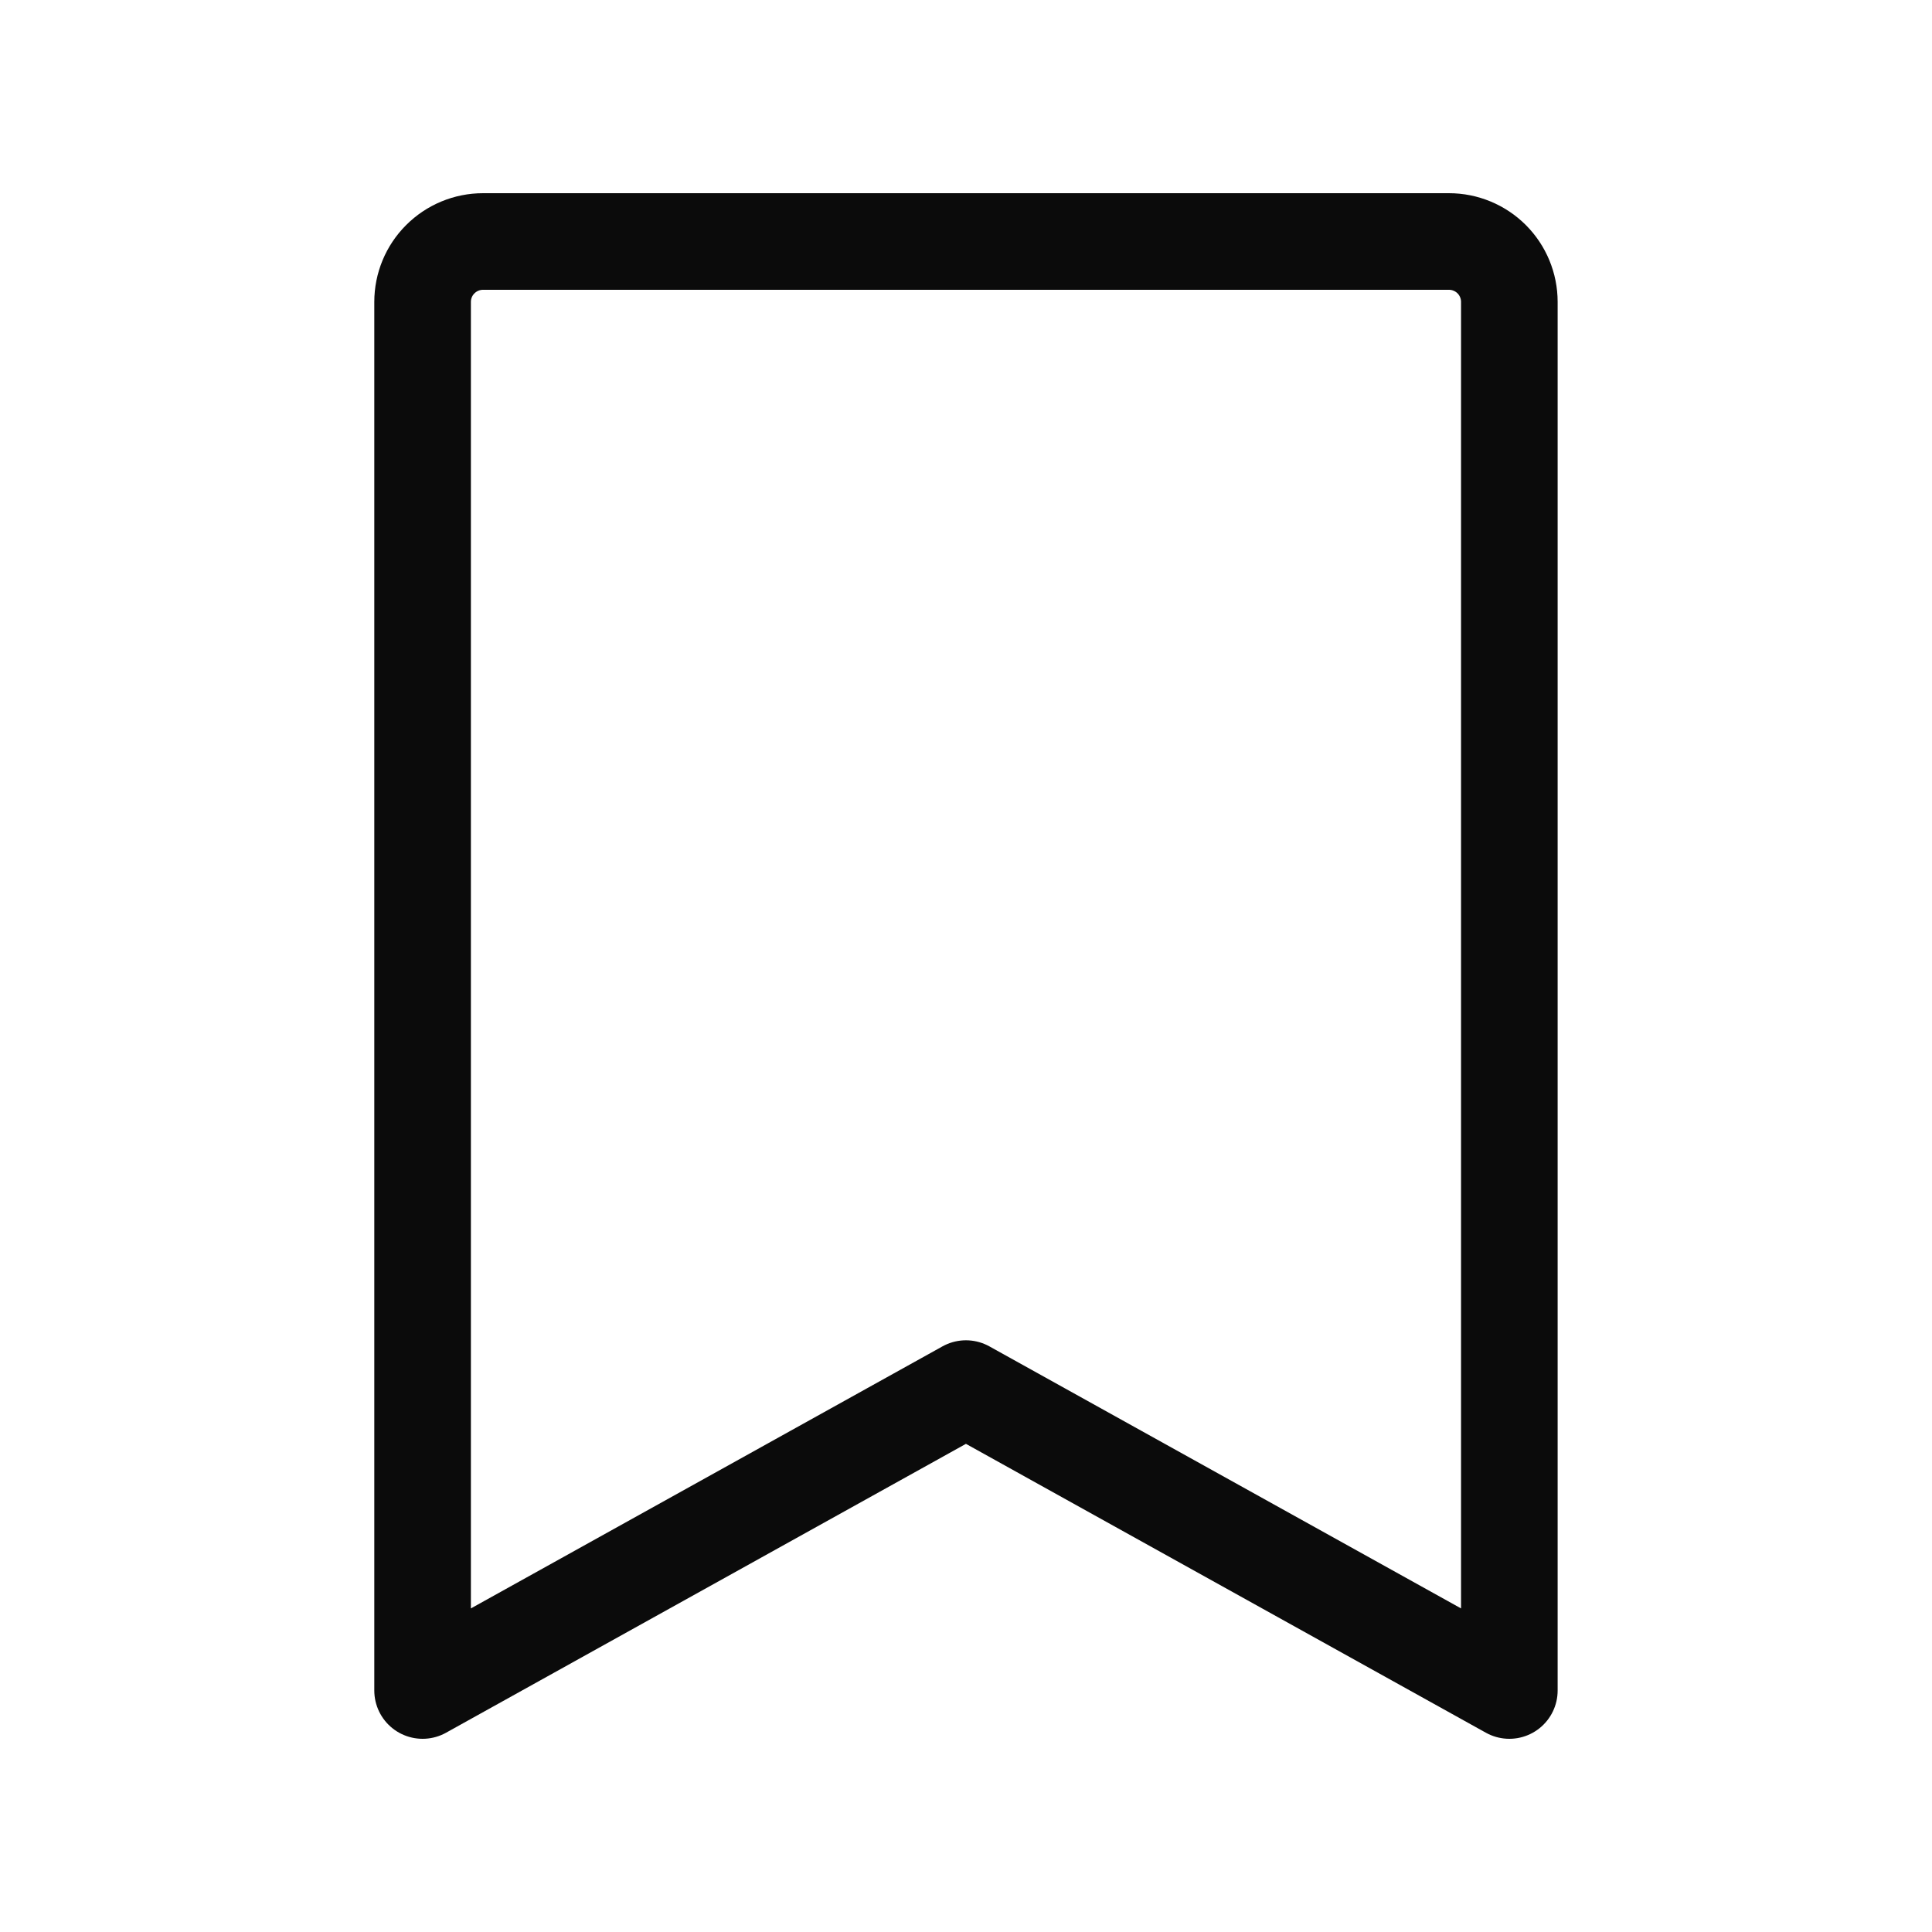<svg width="30" height="30" viewBox="0 0 30 30" fill="none" xmlns="http://www.w3.org/2000/svg">
<path d="M23.437 26.25L14.999 21.562L6.562 26.25V4.688C6.562 4.439 6.661 4.2 6.837 4.025C7.013 3.849 7.251 3.75 7.5 3.75H22.5C22.748 3.75 22.987 3.849 23.163 4.025C23.338 4.2 23.437 4.439 23.437 4.688V26.25Z" stroke="#0B0B0B" stroke-width="1.5" stroke-linecap="round" stroke-linejoin="round"/>
</svg>
